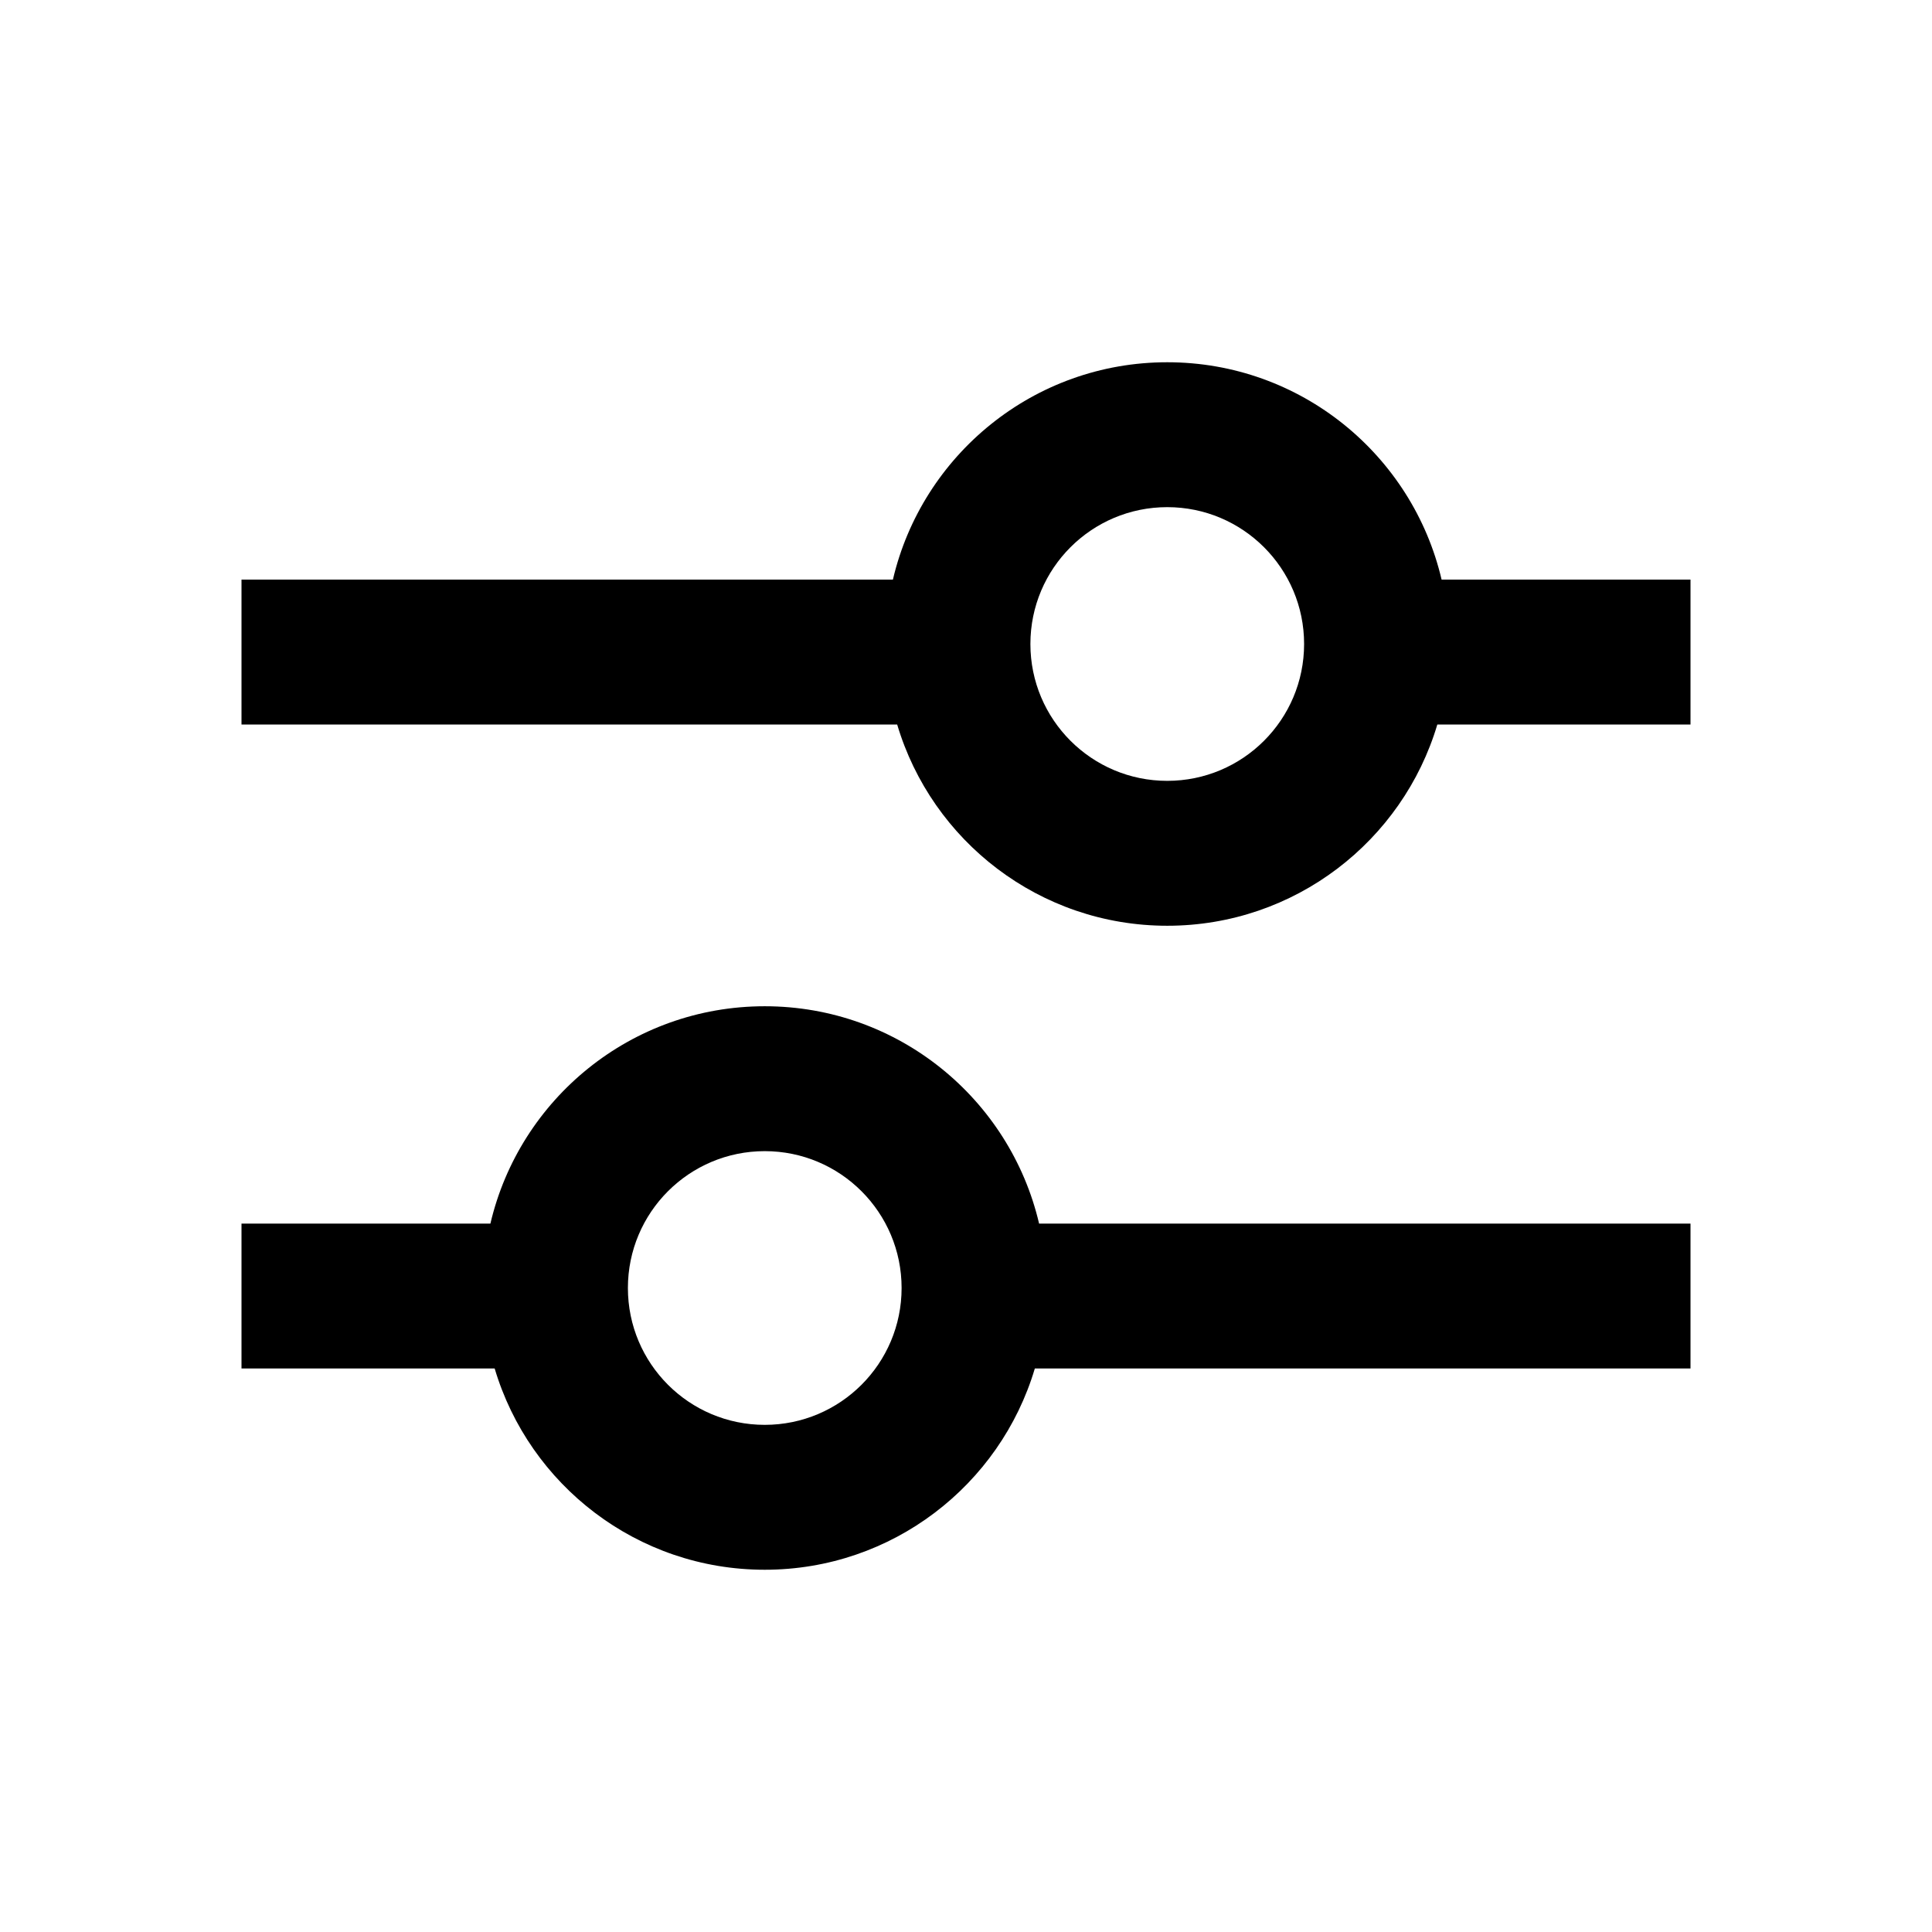 <svg width="24" height="24" viewBox="0 0 24 24" fill="none" xmlns="http://www.w3.org/2000/svg">
<path fill-rule="evenodd" clip-rule="evenodd" d="M14.5 6.3C13.561 6.3 12.8 7.061 12.8 8C12.8 8.939 13.561 9.7 14.5 9.7C15.439 9.7 16.2 8.939 16.2 8C16.2 7.061 15.439 6.3 14.5 6.3ZM3 9H11.145C11.575 10.446 12.915 11.5 14.5 11.5C16.085 11.5 17.425 10.446 17.855 9H21V7.2H17.908C17.546 5.653 16.158 4.5 14.5 4.5C12.842 4.5 11.454 5.653 11.092 7.2H3V9ZM12.855 17H21V15.2H12.908C12.546 13.652 11.158 12.5 9.5 12.5C7.842 12.5 6.454 13.652 6.092 15.2H3V17H6.145C6.575 18.446 7.915 19.5 9.5 19.5C11.085 19.5 12.425 18.446 12.855 17ZM7.8 16C7.8 15.061 8.561 14.3 9.5 14.3C10.439 14.3 11.2 15.061 11.2 16C11.2 16.939 10.439 17.7 9.5 17.7C8.561 17.7 7.8 16.939 7.8 16Z" fill="currentColor"/>
</svg>
